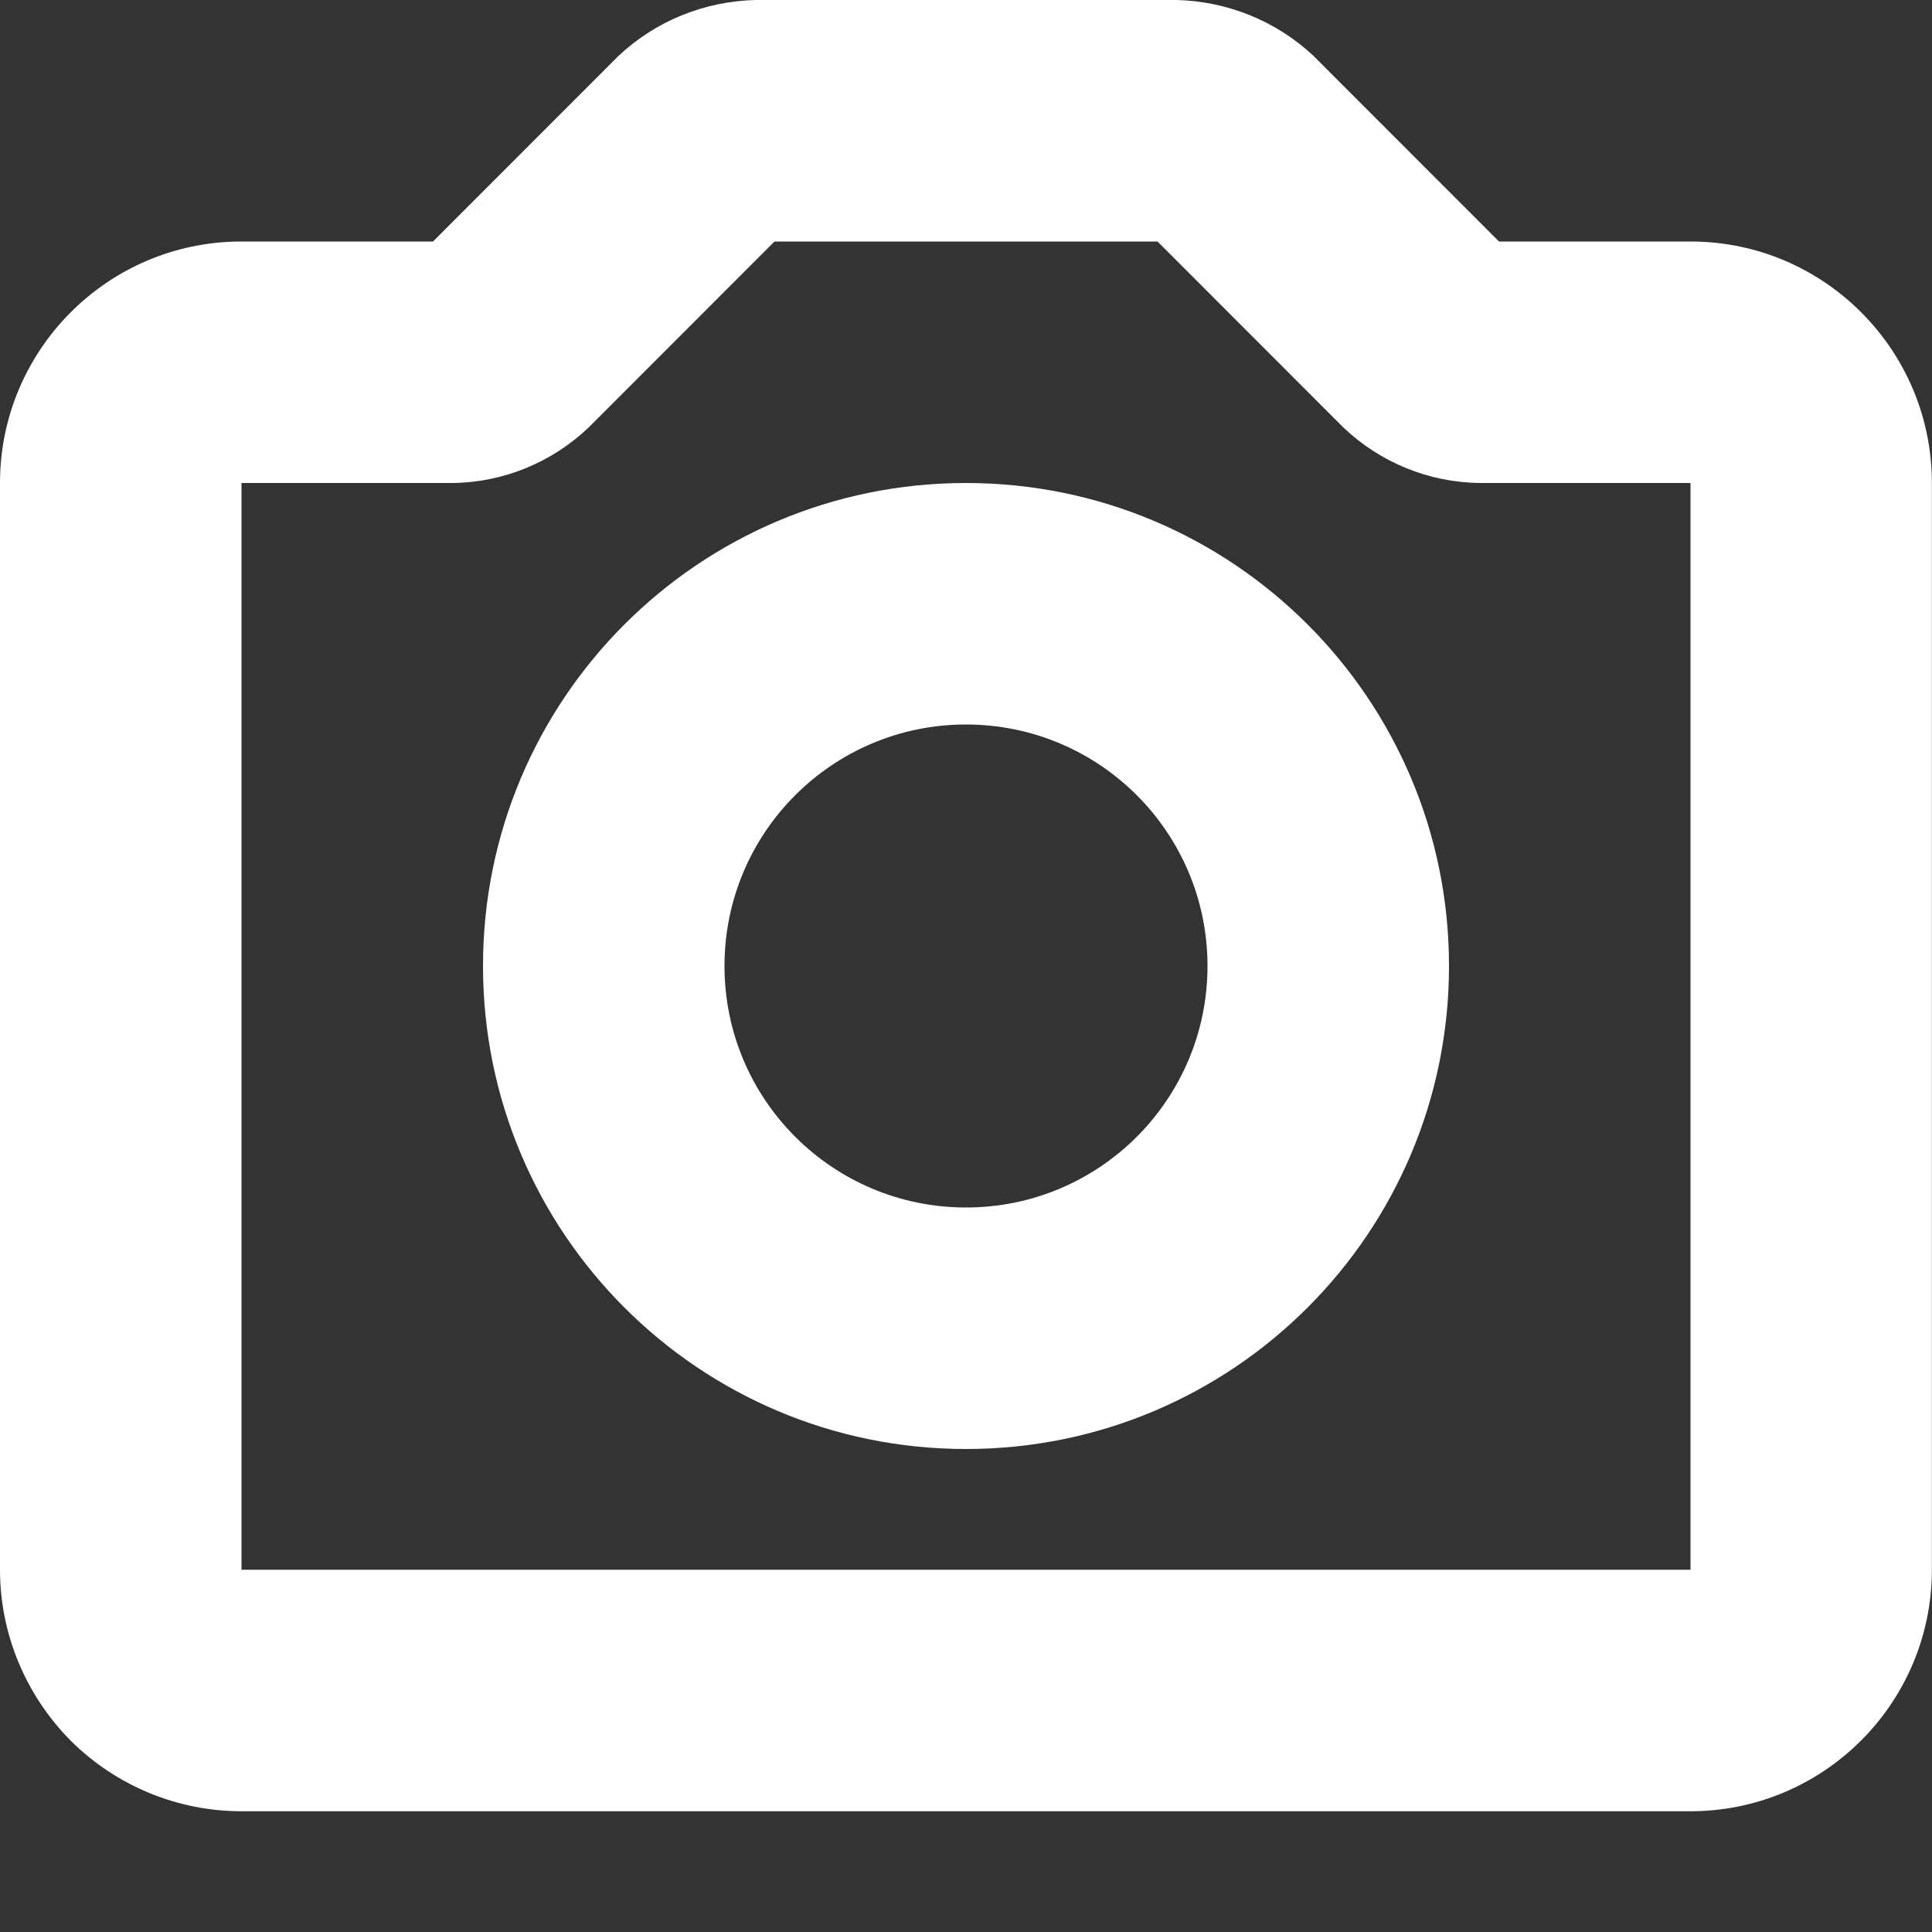 <svg width="16" height="16" viewBox="0 0 16 16" xmlns="http://www.w3.org/2000/svg">
  <rect x="0" y="0" width="16" height="16" fill="#333333" stroke="none"/>
  <title>
    camera-icon
  </title>
  <path d="M13.993 15H2.007c-.532.002-1.042-.208-1.42-.583C.213 14.04 0 13.532 0 13V4c0-1.1.89-1.995 1.99-2h1.596L5.122.463C5.43.173 5.835.01 6.258 0h3.484c.423.01.828.174 1.136.463L12.414 2h1.595c1.1.005 1.99.9 1.99 2v9.01c-.006 1.103-.904 1.994-2.007 1.99zM14 4h-1.742c-.424-.004-.83-.17-1.136-.463L9.586 2H6.414L4.878 3.537c-.306.293-.712.46-1.136.463H2v9h12V4zM8 4c2.21 0 4 1.79 4 4s-1.79 4-4 4-4-1.79-4-4 1.79-4 4-4zm0 6c1.105 0 2-.895 2-2s-.895-2-2-2-2 .895-2 2 .895 2 2 2z" fill="#FFF" fill-rule="evenodd"/>
</svg>
